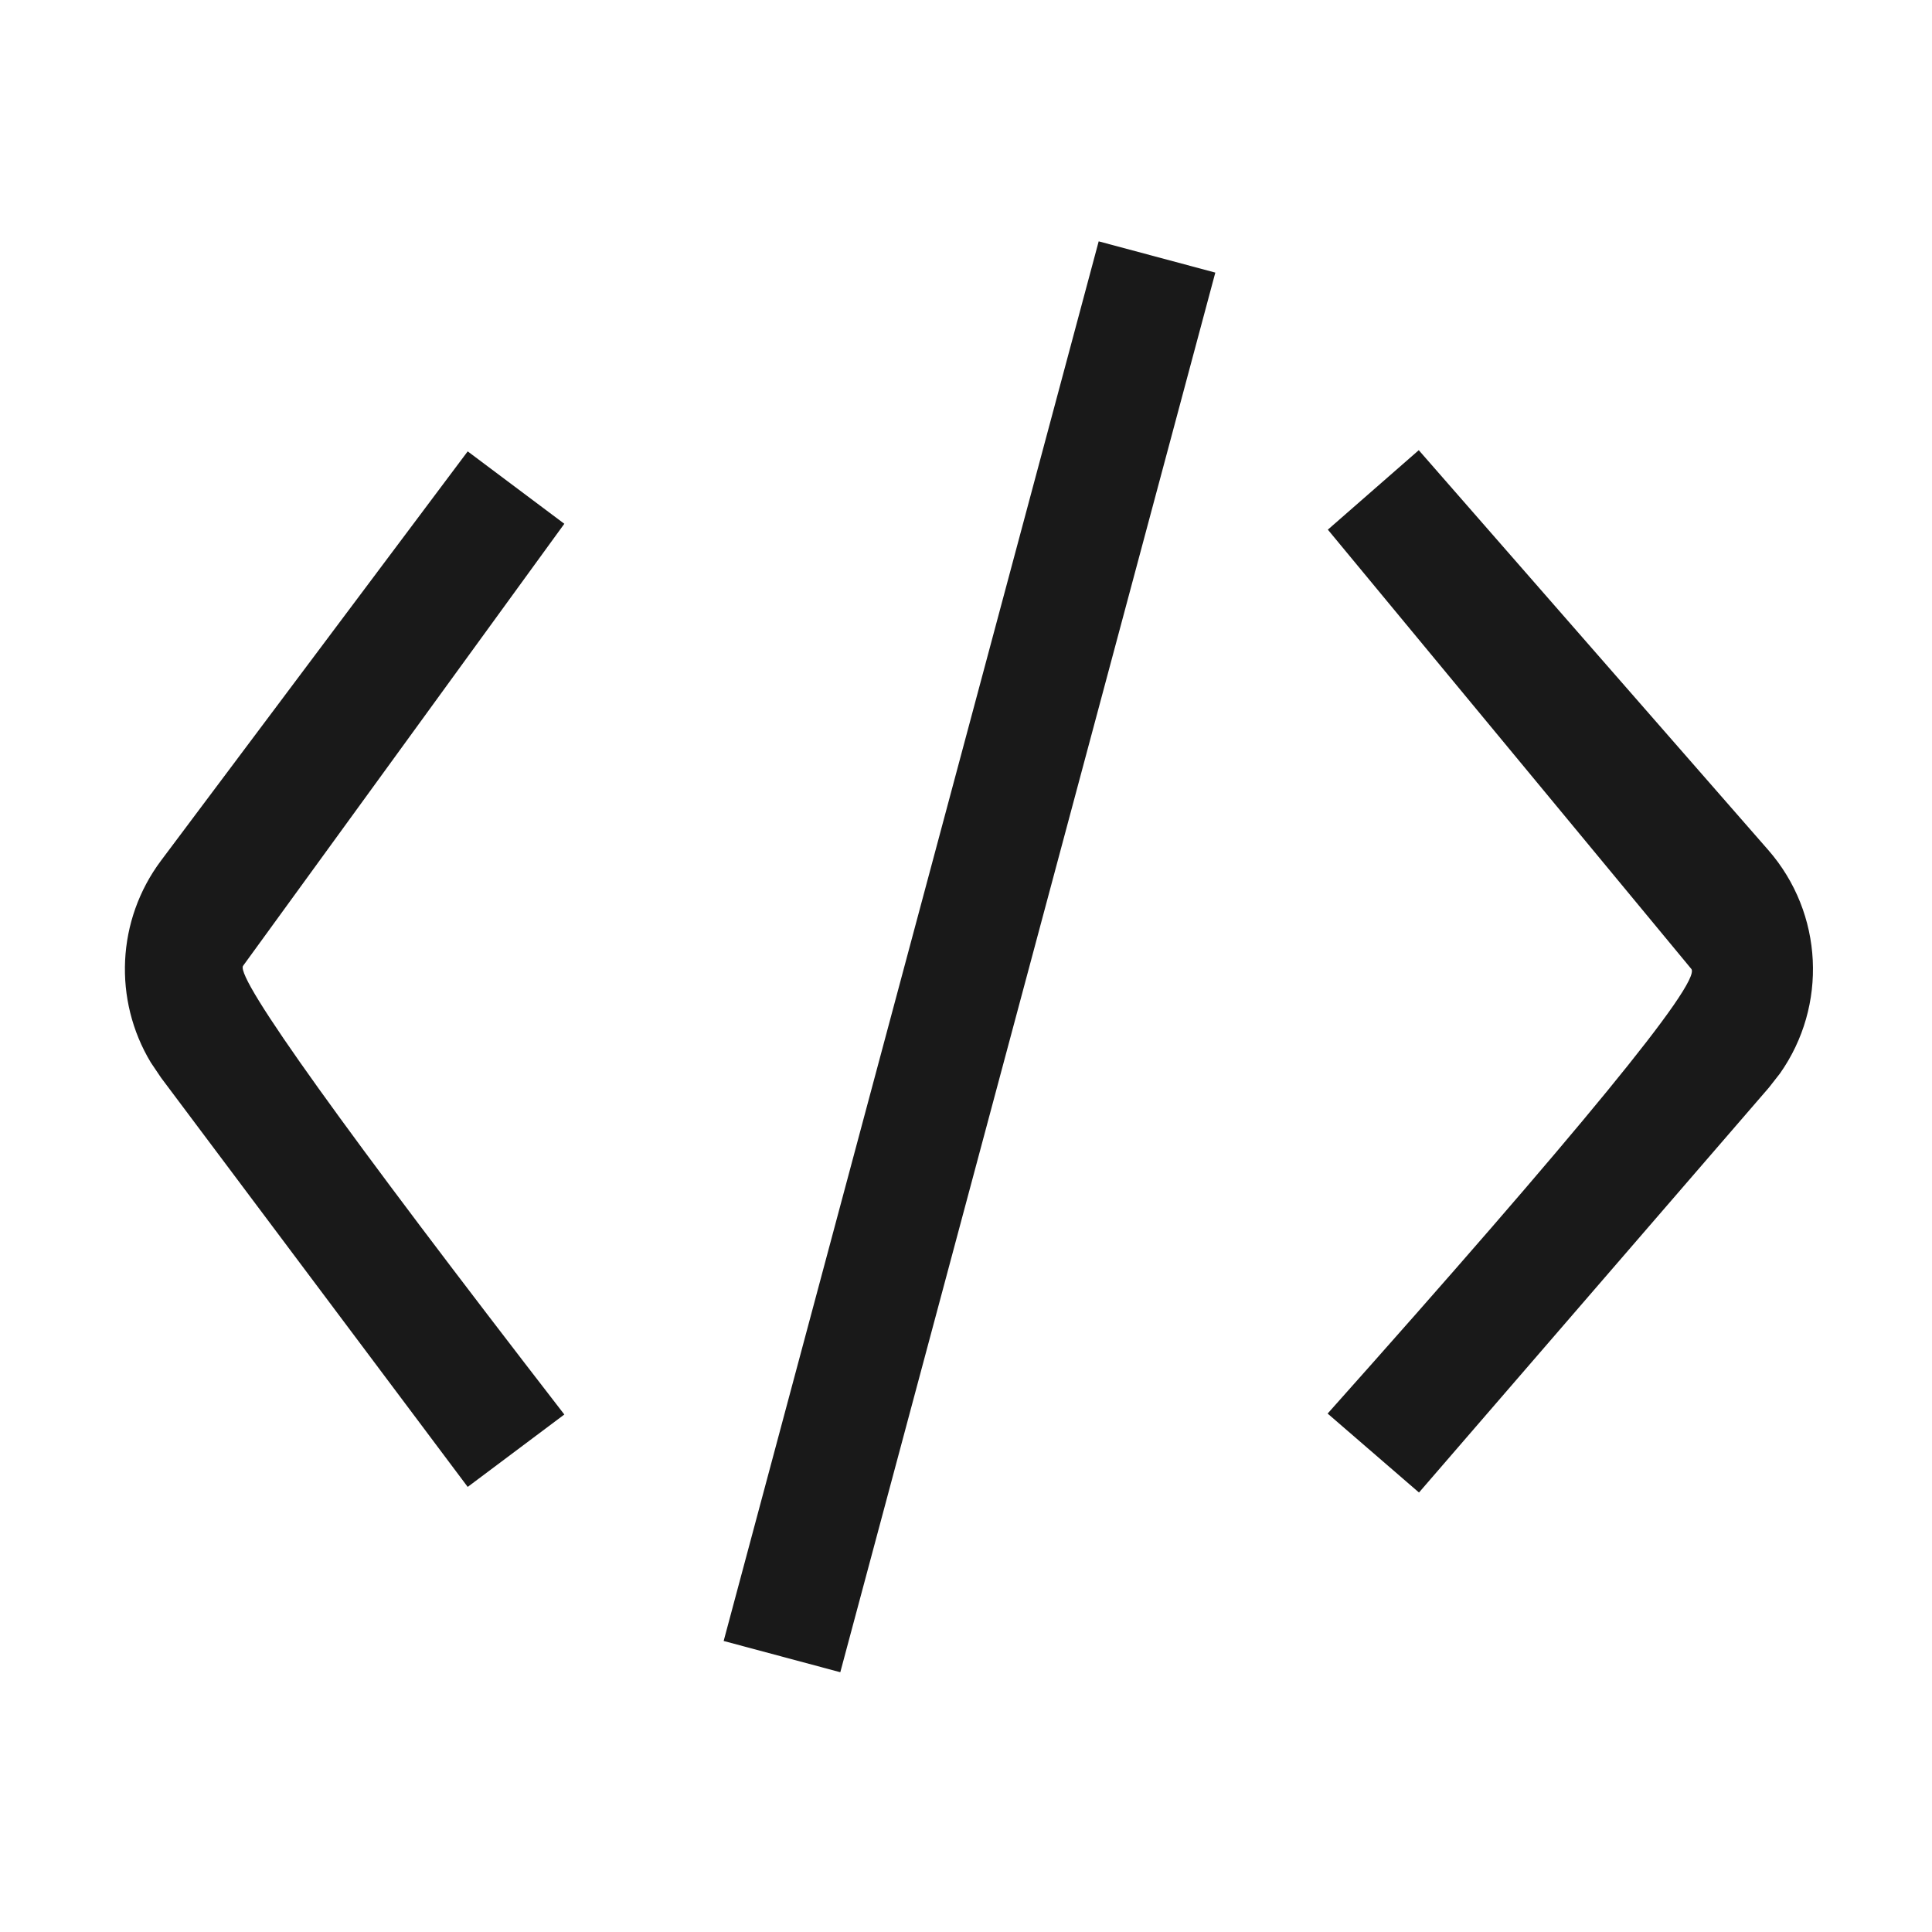 <svg viewBox="0 0 1024 1024" version="1.1" xmlns="http://www.w3.org/2000/svg"><path fill-opacity=".9" fill-rule="evenodd" d="M582.327 127.92L644.146 144.484 445.373 886.315 383.554 869.751 582.327 127.92ZM751.977 238.607L937.195 450.514C966.585 484.14 968.676 533.174 943.388 568.997L937.55 576.461 752.095 791.069 703.671 749.223C836.84 599.942 901.125 521.423 896.526 513.665L703.789 280.726 751.977 238.607ZM247.89 239.236L299.106 277.615 128.771 512C125.292 519.095 182.07 598.333 299.106 749.715L299.106 749.715 247.89 788.094 85.38 571.234 79.933 563.145C59.962 529.974 61.778 487.592 85.38 456.096L85.38 456.096 247.89 239.236Z"/></svg>